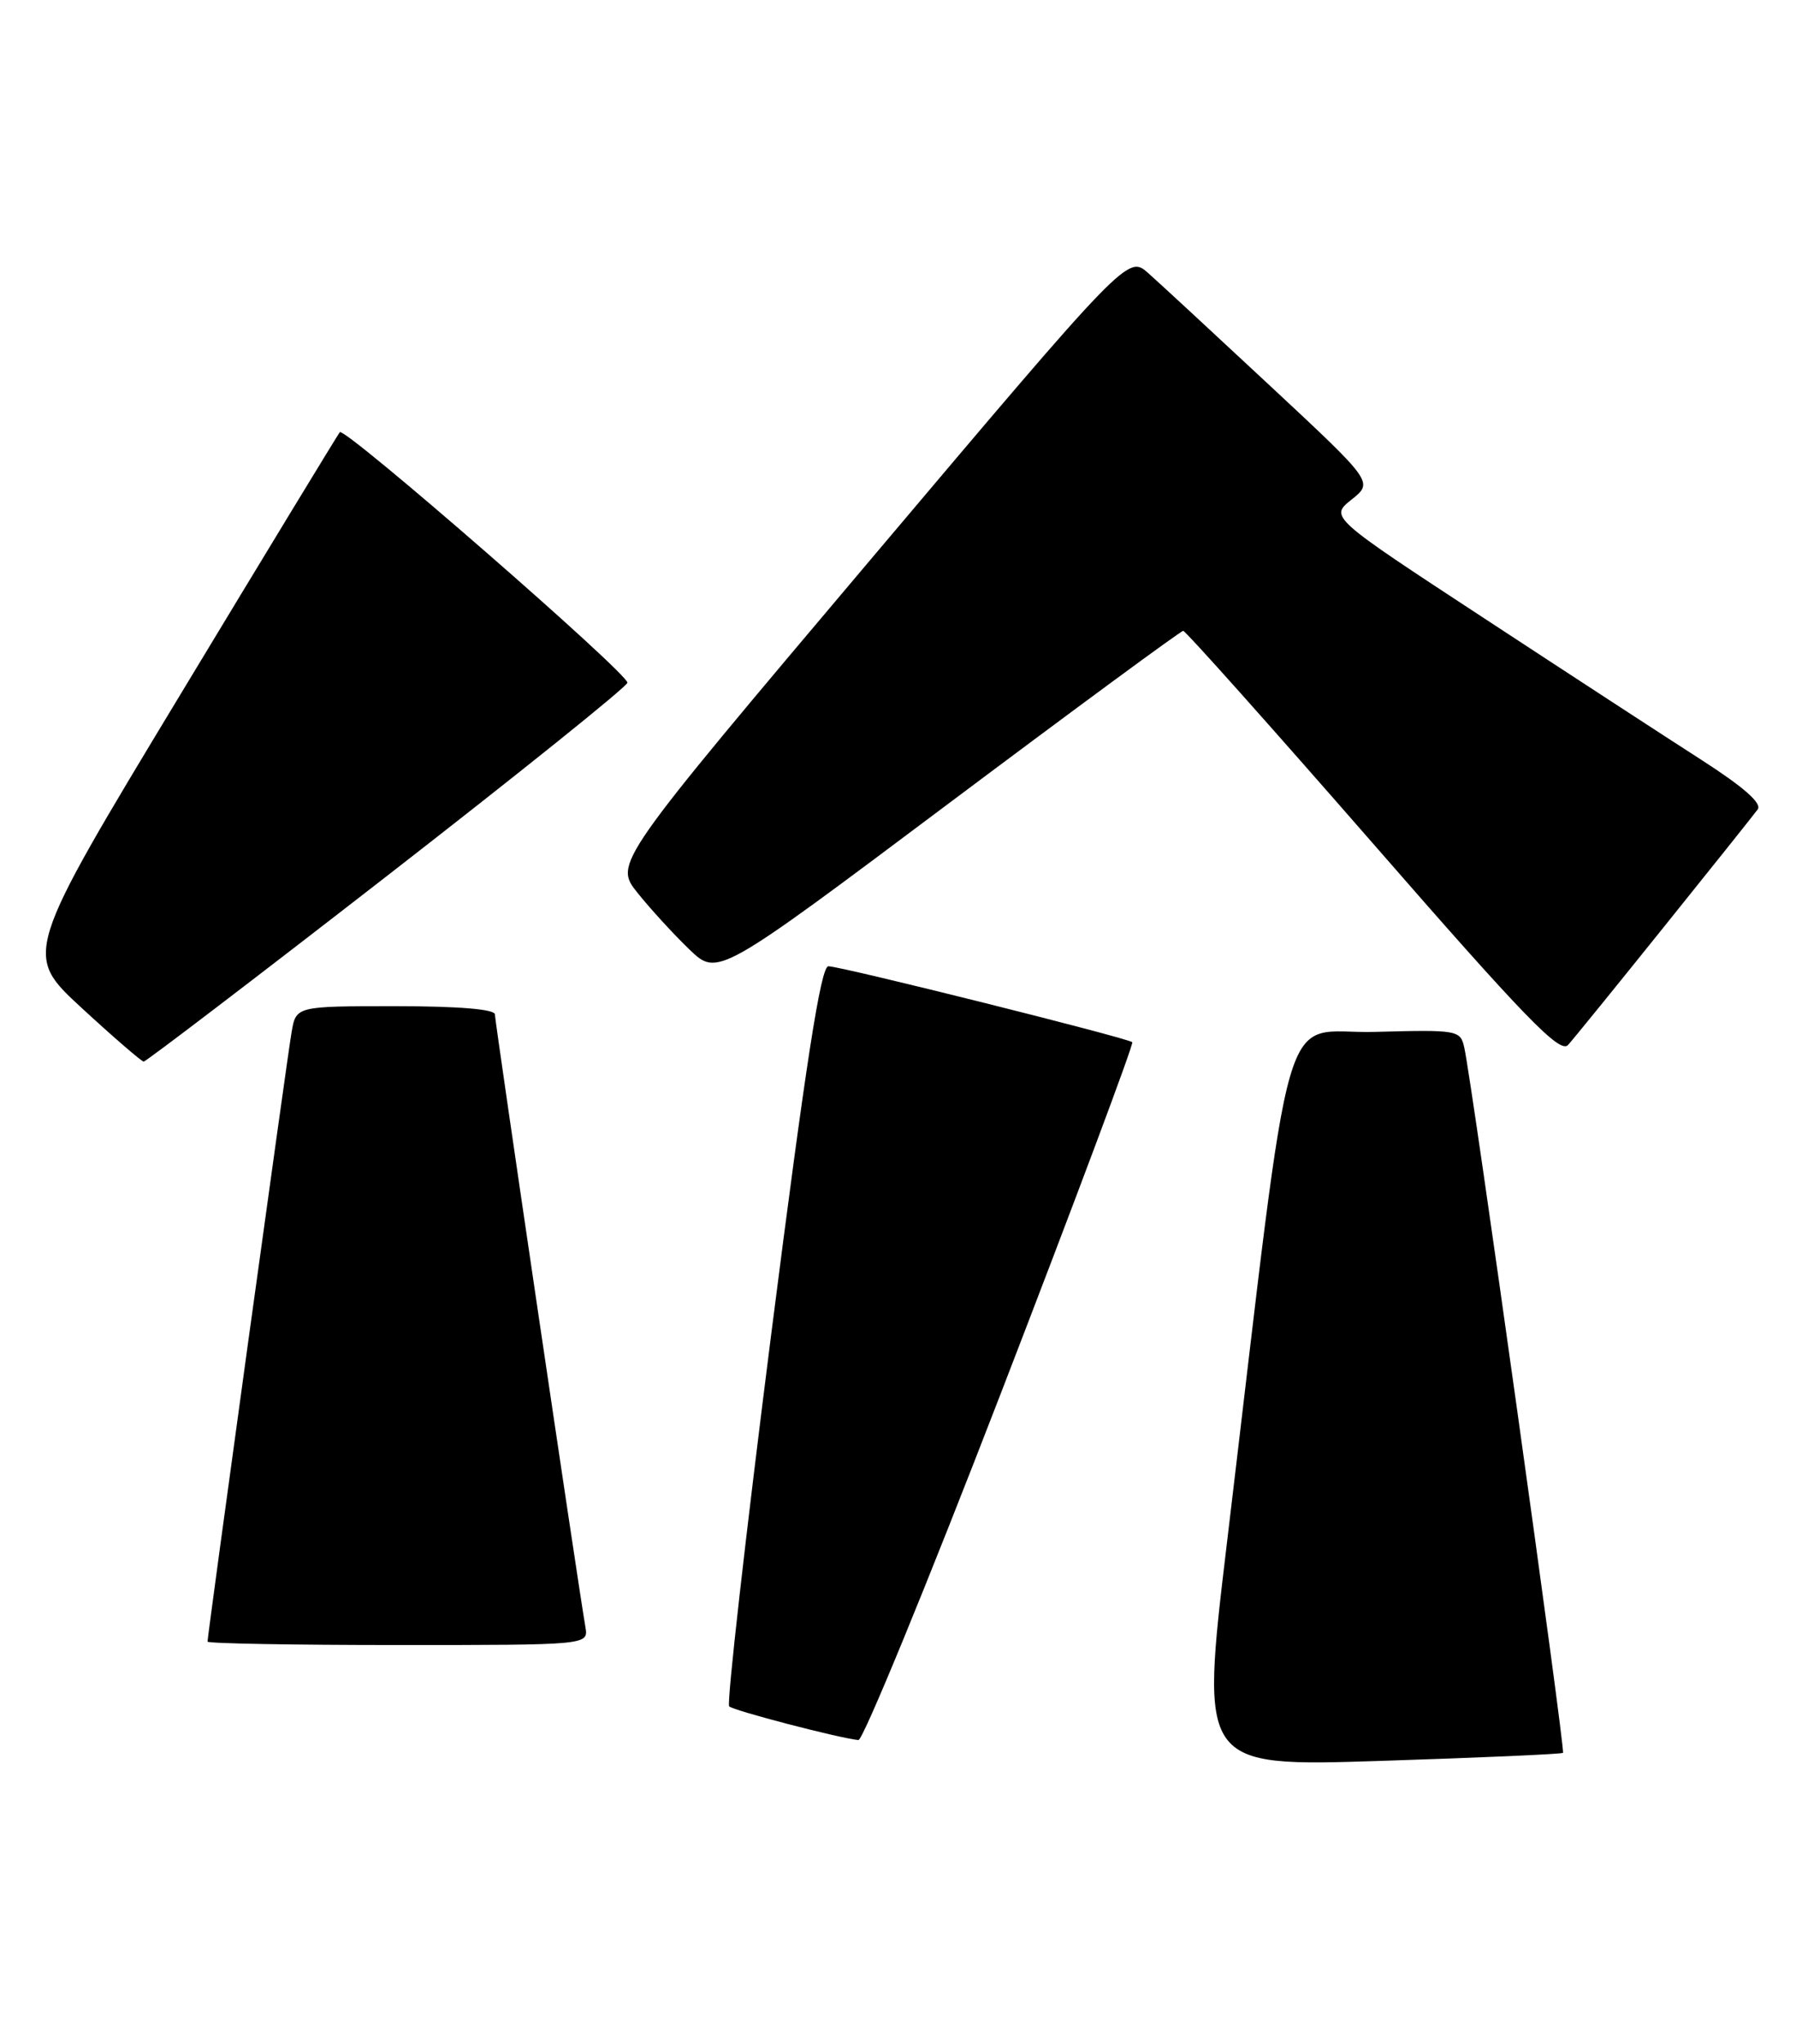 <?xml version="1.0" encoding="UTF-8" standalone="no"?>
<!DOCTYPE svg PUBLIC "-//W3C//DTD SVG 1.1//EN" "http://www.w3.org/Graphics/SVG/1.1/DTD/svg11.dtd" >
<svg xmlns="http://www.w3.org/2000/svg" xmlns:xlink="http://www.w3.org/1999/xlink" version="1.1" viewBox="0 0 225 256">
 <g >
 <path fill="currentColor"
d=" M 195.81 219.50 C 196.12 219.21 184.40 135.44 183.45 131.22 C 182.96 128.99 182.68 128.94 172.22 129.22 C 160.14 129.54 162.16 122.53 153.69 193.37 C 150.36 221.23 150.36 221.23 172.93 220.51 C 185.34 220.11 195.64 219.66 195.81 219.50 Z  M 125.40 174.44 C 134.65 150.49 142.05 130.72 141.85 130.51 C 141.32 129.99 105.36 121.00 103.78 121.00 C 102.83 121.00 100.96 133.02 96.62 167.05 C 93.40 192.37 91.02 213.36 91.35 213.68 C 91.88 214.21 105.08 217.65 107.54 217.90 C 108.11 217.95 116.15 198.40 125.40 174.44 Z  M 73.34 203.75 C 72.34 197.94 62.00 127.94 62.00 127.03 C 62.00 126.38 57.43 126.00 49.55 126.00 C 37.09 126.00 37.09 126.00 36.53 129.25 C 35.97 132.45 26.00 204.74 26.00 205.57 C 26.00 205.81 36.74 206.00 49.86 206.00 C 73.72 206.00 73.72 206.00 73.34 203.75 Z  M 48.43 109.73 C 64.89 96.95 78.47 86.05 78.60 85.50 C 78.85 84.48 43.21 53.44 42.57 54.12 C 42.38 54.33 33.38 69.12 22.58 87.00 C 2.94 119.50 2.94 119.50 10.22 126.21 C 14.22 129.90 17.73 132.92 18.00 132.94 C 18.27 132.95 31.97 122.51 48.43 109.73 Z  M 208.51 116.00 C 214.48 108.58 219.74 101.99 220.20 101.36 C 220.77 100.60 218.43 98.55 213.14 95.15 C 208.79 92.36 196.54 84.38 185.91 77.41 C 166.58 64.75 166.58 64.75 169.32 62.56 C 172.06 60.38 172.06 60.38 159.25 48.44 C 152.20 41.87 145.28 35.47 143.87 34.22 C 141.30 31.93 141.30 31.93 109.11 70.02 C 76.92 108.12 76.92 108.12 79.87 111.81 C 81.50 113.84 84.42 117.03 86.37 118.90 C 89.91 122.30 89.91 122.30 118.80 100.65 C 134.69 88.74 147.93 79.00 148.23 79.00 C 148.53 79.00 159.22 90.98 171.99 105.61 C 191.02 127.44 195.43 131.98 196.44 130.86 C 197.12 130.11 202.55 123.42 208.51 116.00 Z "/>
</g>
</svg>
